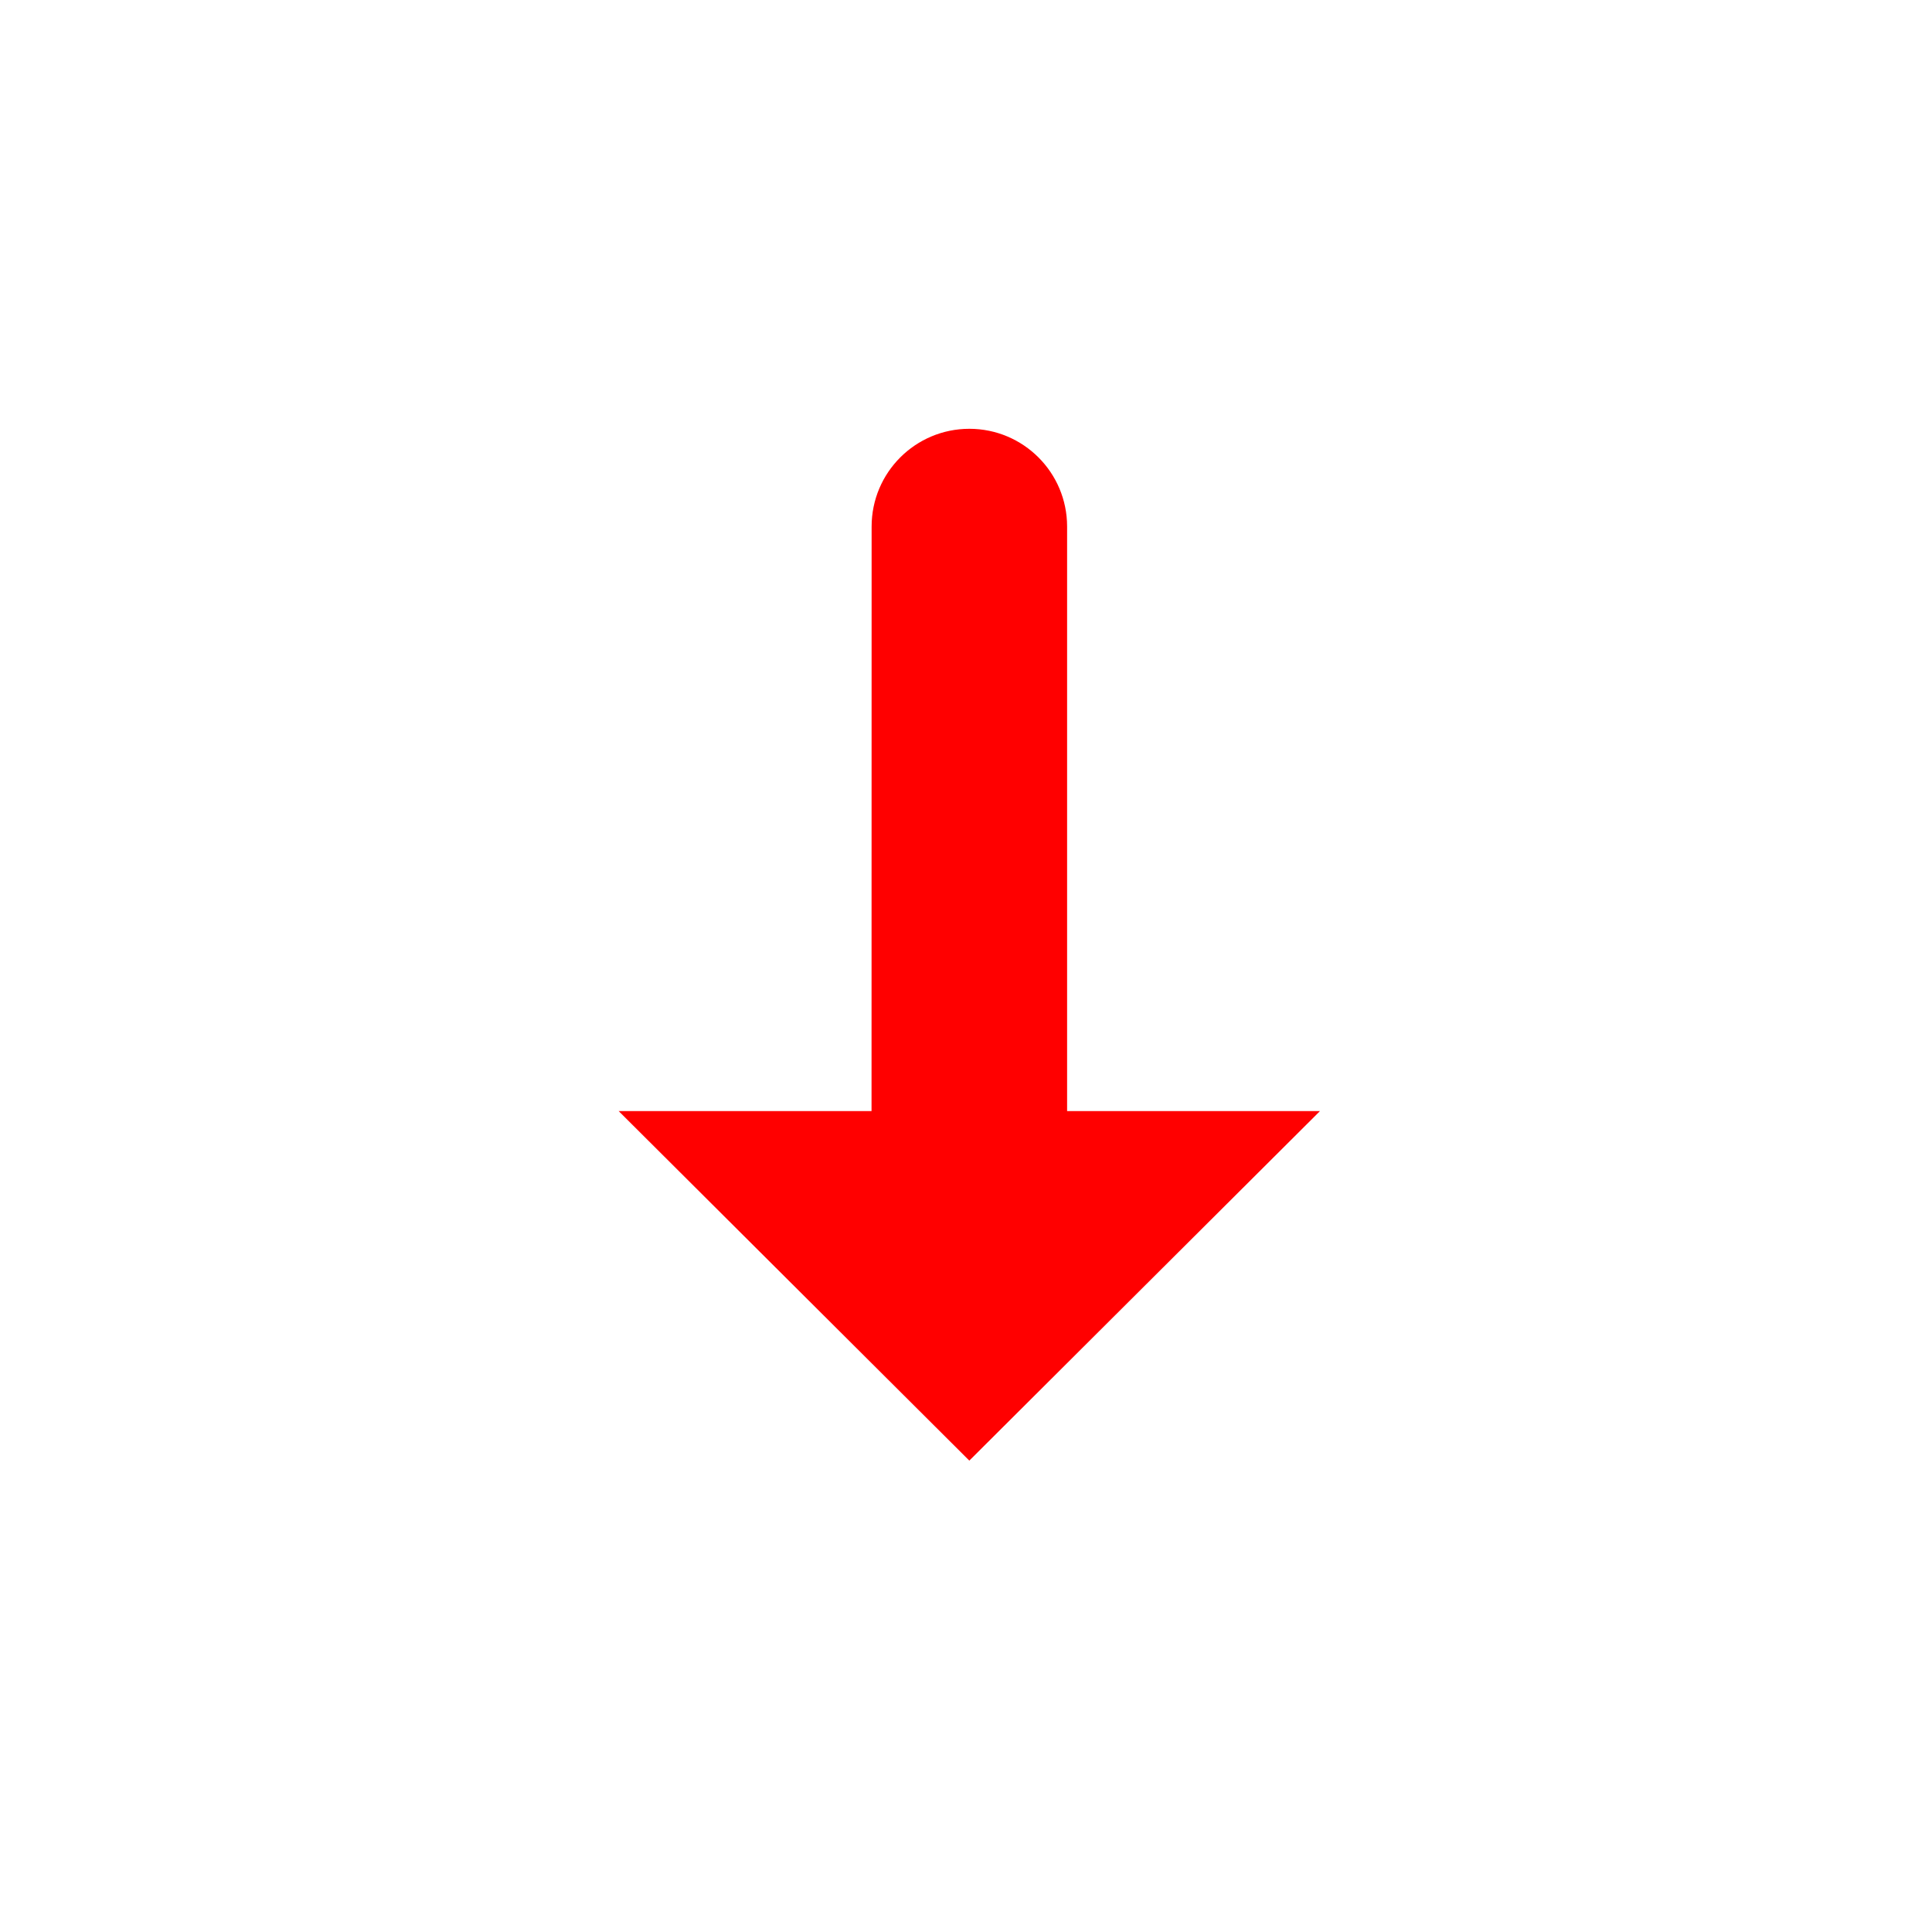 <svg width="256" height="256" viewBox="0 0 256 256" fill="none" xmlns="http://www.w3.org/2000/svg">
<g filter="url(#filter0_d_2934_304)">
<path fill-rule="evenodd" clip-rule="evenodd" d="M128.445 44C114.192 44 102.638 55.553 102.636 69.805L102.627 134.286H51L128.427 211.698L205.88 134.286H154.253V69.809C154.253 55.555 142.698 44 128.445 44Z" fill="#FFFFFF"/>
</g>
<path fill-rule="evenodd" clip-rule="evenodd" d="M128.446 56.818C135.599 56.818 141.397 62.616 141.397 69.769V147.225H174.904L128.44 193.539L81.976 147.225H115.483L115.494 69.767C115.495 62.615 121.293 56.818 128.446 56.818Z" fill="#FF0000"/>
<defs>
<filter id="filter0_d_2934_304" x="38.2" y="36.32" width="180.48" height="193.298" filterUnits="userSpaceOnUse" color-interpolation-filters="sRGB">
<feFlood flood-opacity="0" result="BackgroundImageFix"/>
<feColorMatrix in="SourceAlpha" type="matrix" values="0 0 0 0 0 0 0 0 0 0 0 0 0 0 0 0 0 0 127 0" result="hardAlpha"/>
<feOffset dy="5.12"/>
<feGaussianBlur stdDeviation="6.4"/>
<feColorMatrix type="matrix" values="0 0 0 0 0 0 0 0 0 0 0 0 0 0 0 0 0 0 0.25 0"/>
<feBlend mode="normal" in2="BackgroundImageFix" result="effect1_dropShadow_2934_304"/>
<feBlend mode="normal" in="SourceGraphic" in2="effect1_dropShadow_2934_304" result="shape"/>
</filter>
</defs>
</svg>
